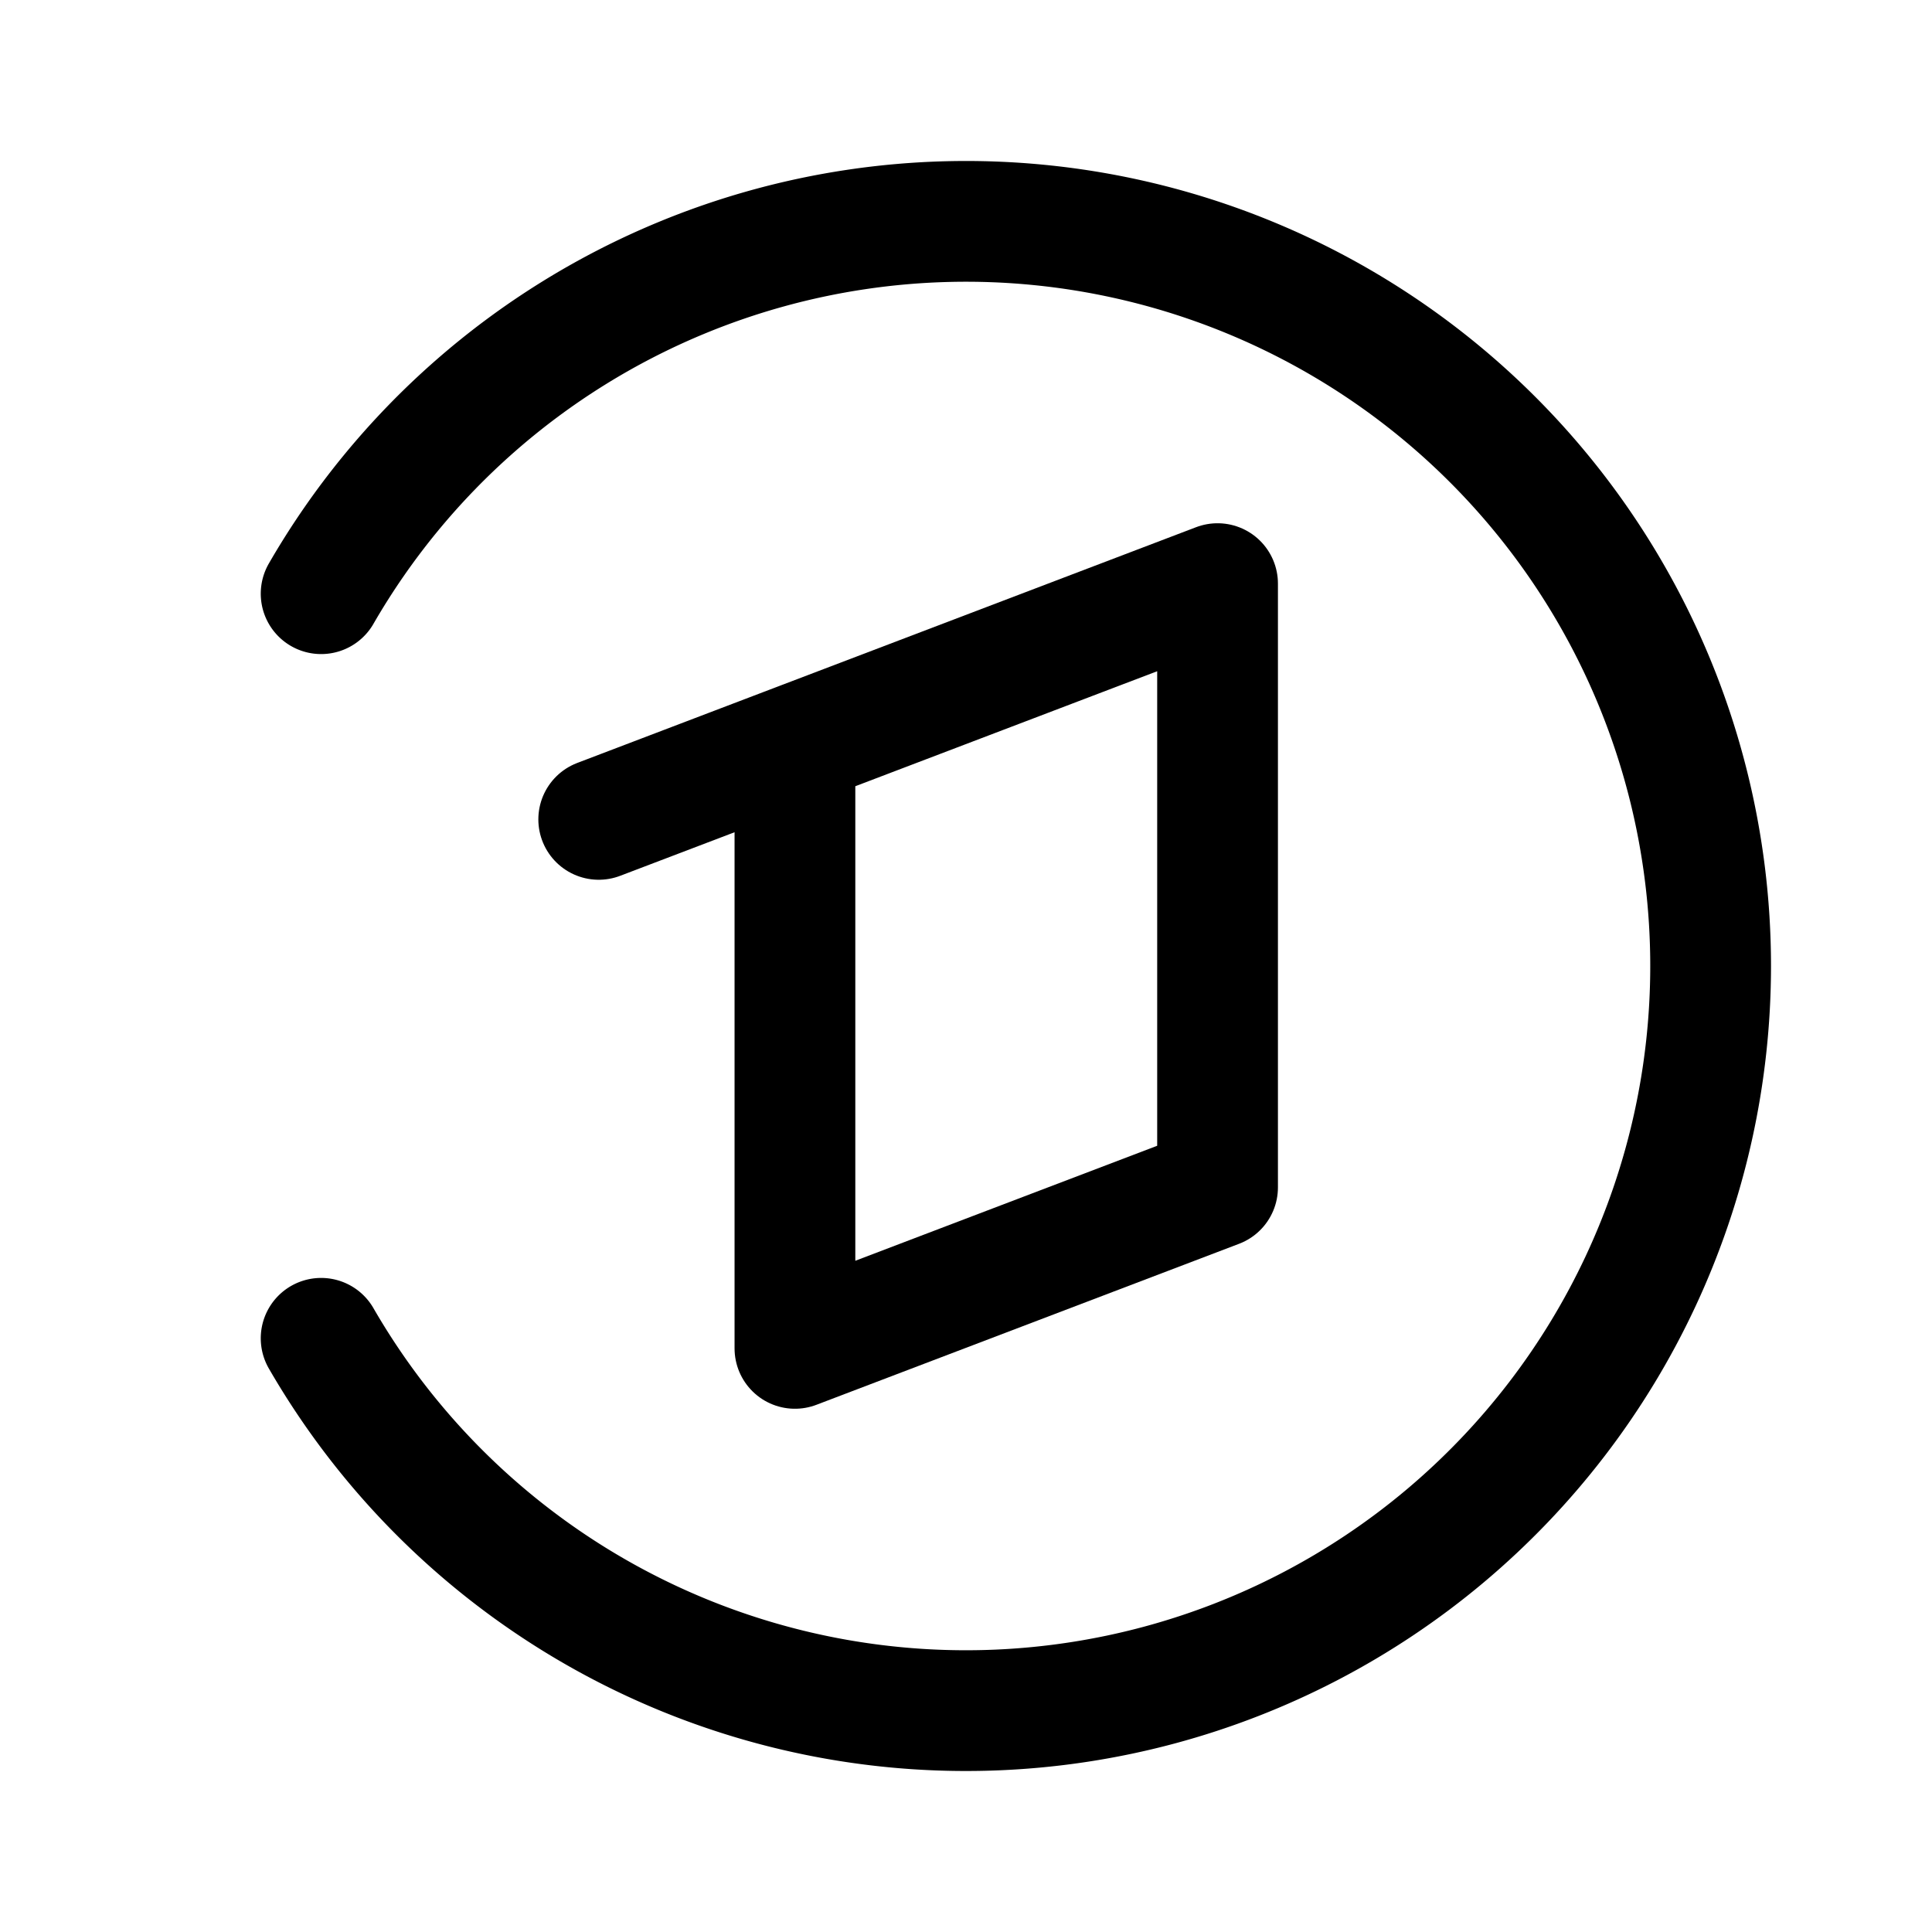 <svg xmlns="http://www.w3.org/2000/svg" width="192" height="192" fill="none"><path stroke="#000" stroke-linecap="round" stroke-linejoin="round" stroke-width="12" d="M31.914 133a74 74 0 0 0 83.239 34.479A74.01 74.01 0 0 0 170 96 73.998 73.998 0 0 0 67.681 27.633 74 74 0 0 0 31.914 59"/><path stroke="#000" stroke-linecap="round" stroke-linejoin="round" stroke-width="12" d="m79 74 42-16v60l-42 16zm0 0-19.5 7.429"/></svg>